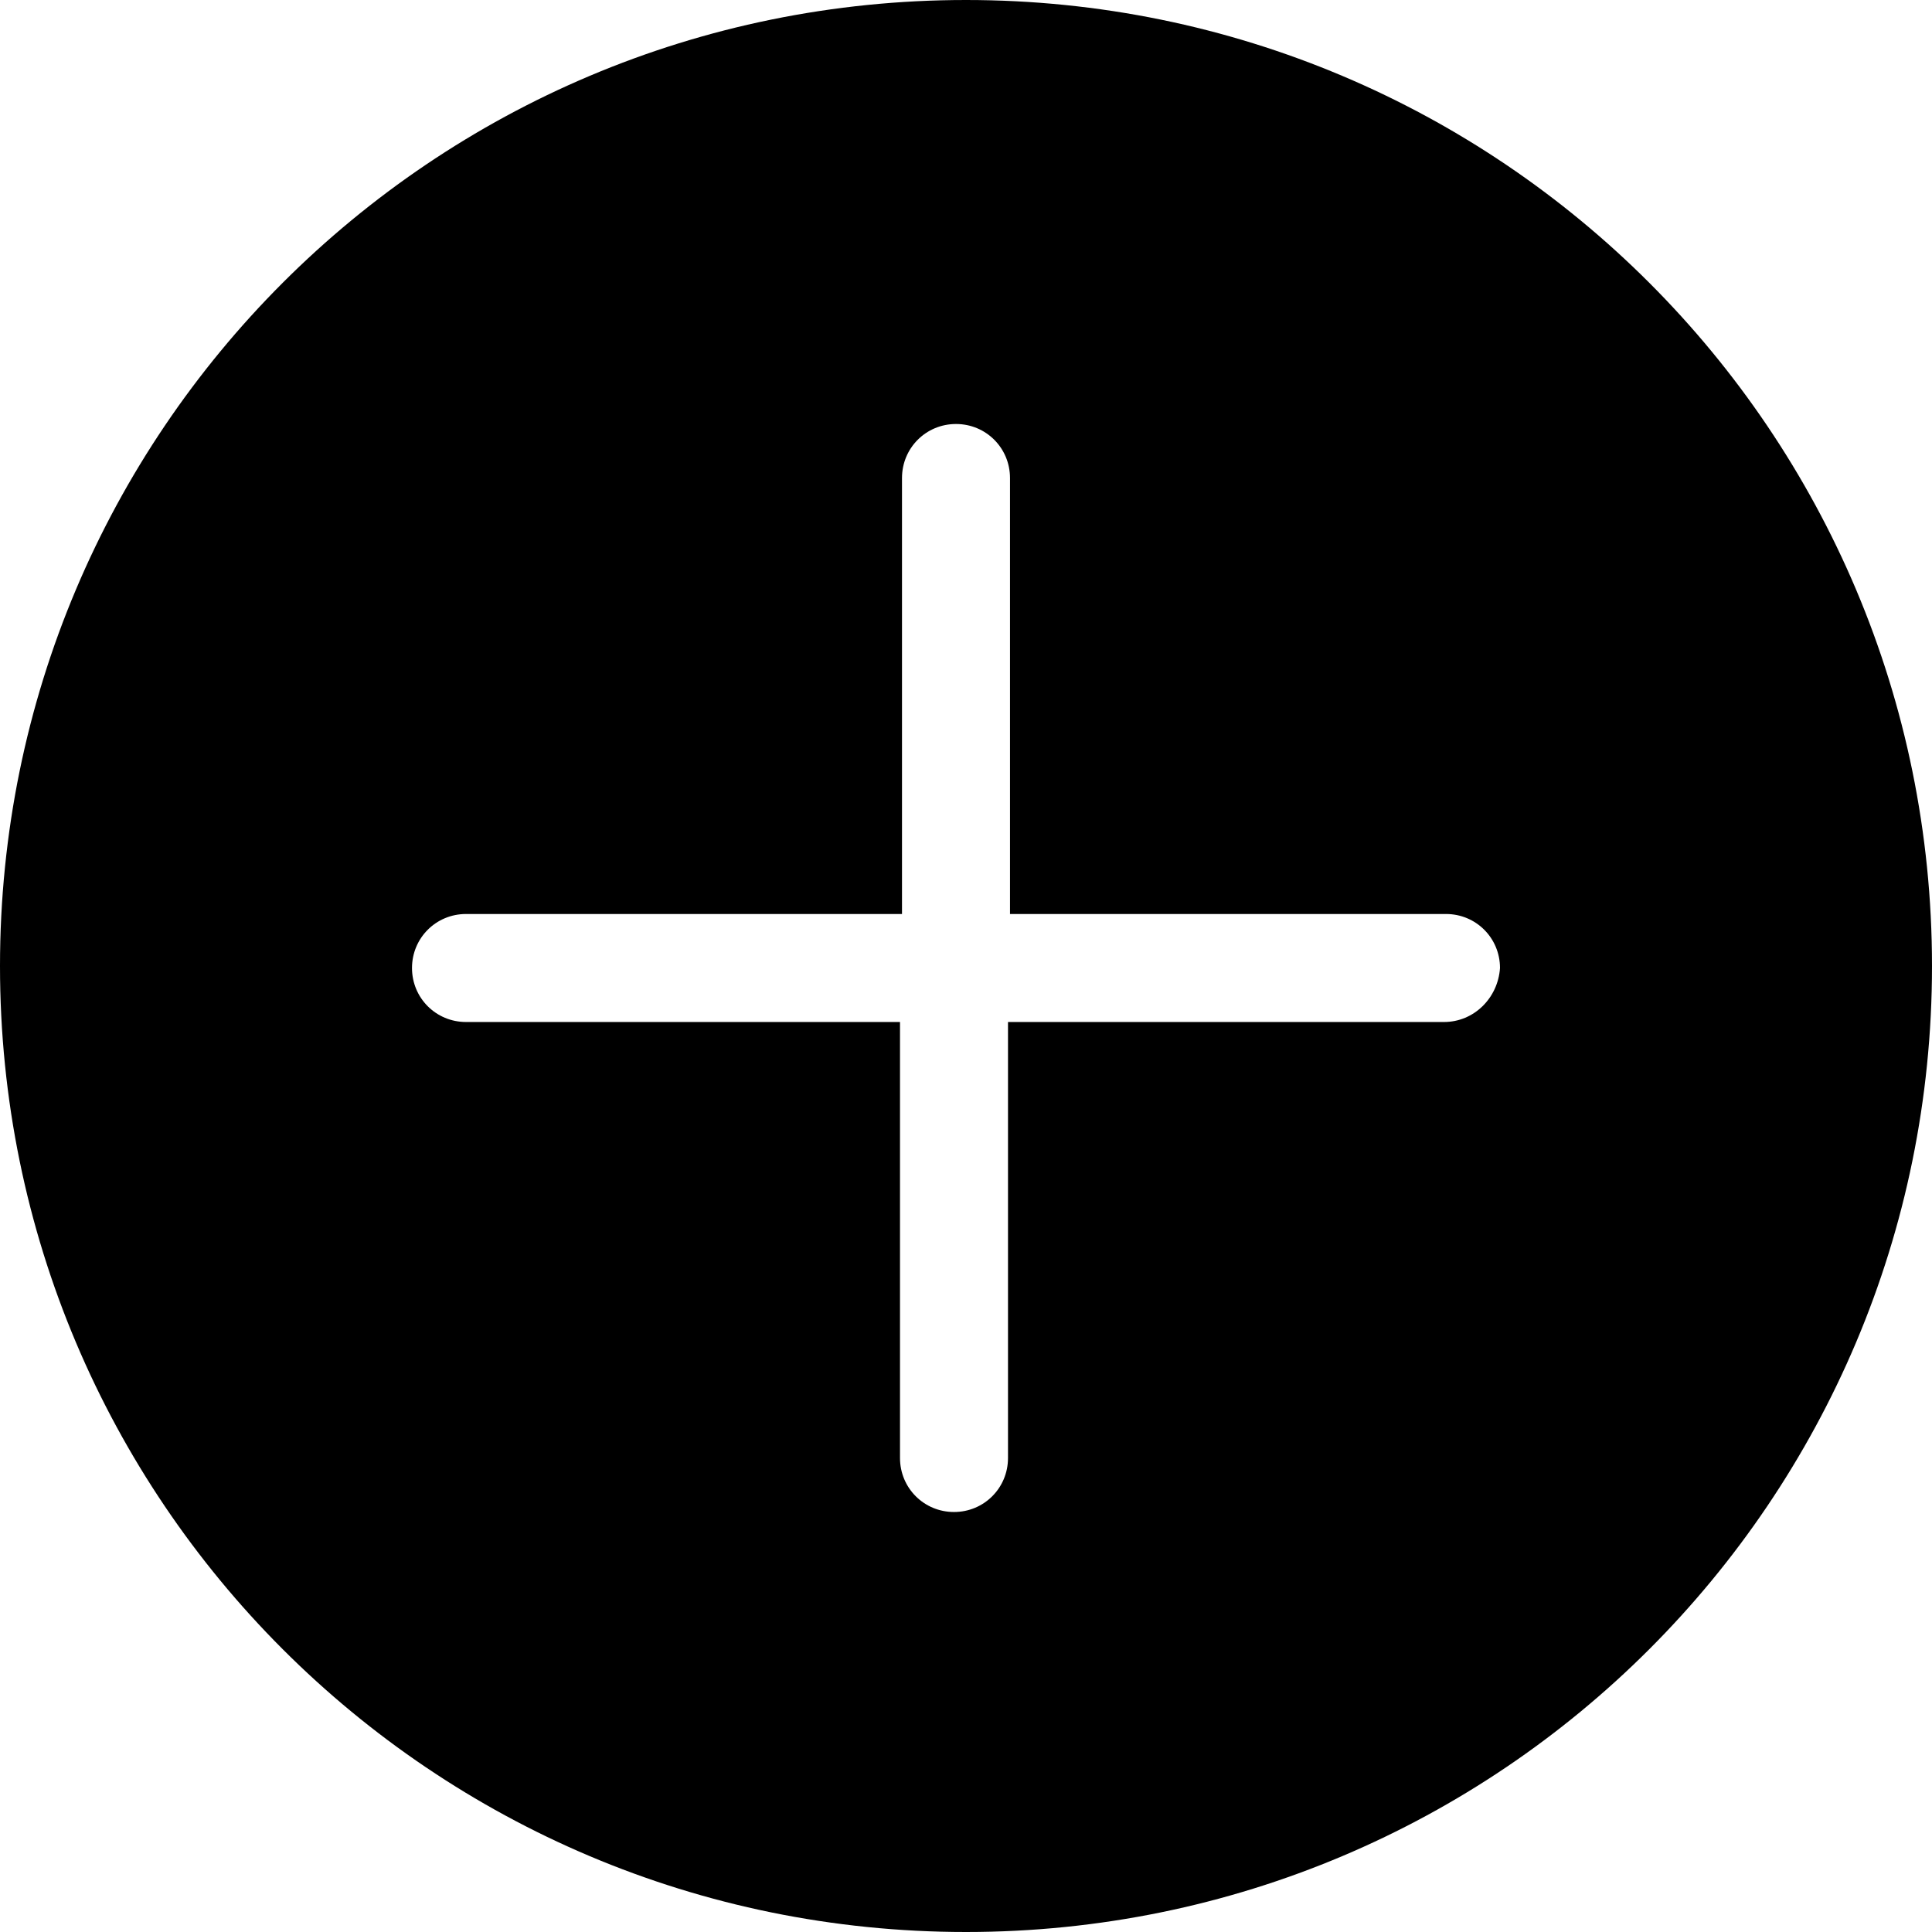 <?xml version="1.0" encoding="UTF-8" standalone="no"?>
<svg
   xmlns:dc="http://purl.org/dc/elements/1.1/"
   xmlns:cc="http://creativecommons.org/ns#"
   xmlns:rdf="http://www.w3.org/1999/02/22-rdf-syntax-ns#"
   xmlns:svg="http://www.w3.org/2000/svg"
   xmlns="http://www.w3.org/2000/svg"
   xmlns:sodipodi="http://sodipodi.sourceforge.net/DTD/sodipodi-0.dtd"
   xmlns:inkscape="http://www.inkscape.org/namespaces/inkscape"
   inkscape:version="1.0 (4035a4f, 2020-05-01)"
   height="96.6"
   width="96.6"
   sodipodi:docname="noun_Plus_869752.svg"
   id="svg839"
   xml:space="preserve"
   viewBox="0 0 96.6 96.6"
   y="0px"
   x="0px"
   version="1.1"><defs
     id="defs843" /><sodipodi:namedview
     inkscape:current-layer="svg839"
     inkscape:window-maximized="0"
     inkscape:window-y="23"
     inkscape:window-x="0"
     inkscape:cy="4.2322034"
     inkscape:cx="45.969492"
     inkscape:zoom="4.72"
     showgrid="false"
     id="namedview841"
     inkscape:window-height="687"
     inkscape:window-width="1261"
     inkscape:pageshadow="2"
     inkscape:pageopacity="0"
     guidetolerance="10"
     gridtolerance="10"
     objecttolerance="10"
     borderopacity="1"
     bordercolor="#666666"
     pagecolor="#ffffff" /><path
     id="path833"
     d="M 48.3,0 C 21.6,0 0,21.6 0,48.3 0,75 21.6,96.6 48.3,96.6 75,96.6 96.6,75 96.6,48.3 96.6,21.6 75,0 48.3,0 Z M 72.2,51.1 H 50.4 v 21.8 c 0,1.5 -1.2,2.7 -2.7,2.7 -1.5,0 -2.7,-1.2 -2.7,-2.7 V 51.1 H 23.3 c -1.5,0 -2.7,-1.2 -2.7,-2.7 0,-1.5 1.2,-2.7 2.7,-2.7 H 45.1 V 23.9 c 0,-1.5 1.2,-2.7 2.7,-2.7 1.5,0 2.7,1.2 2.7,2.7 v 21.8 h 21.8 c 1.5,0 2.7,1.2 2.7,2.7 -0.1,1.5 -1.3,2.7 -2.8,2.7 z" /></svg>
